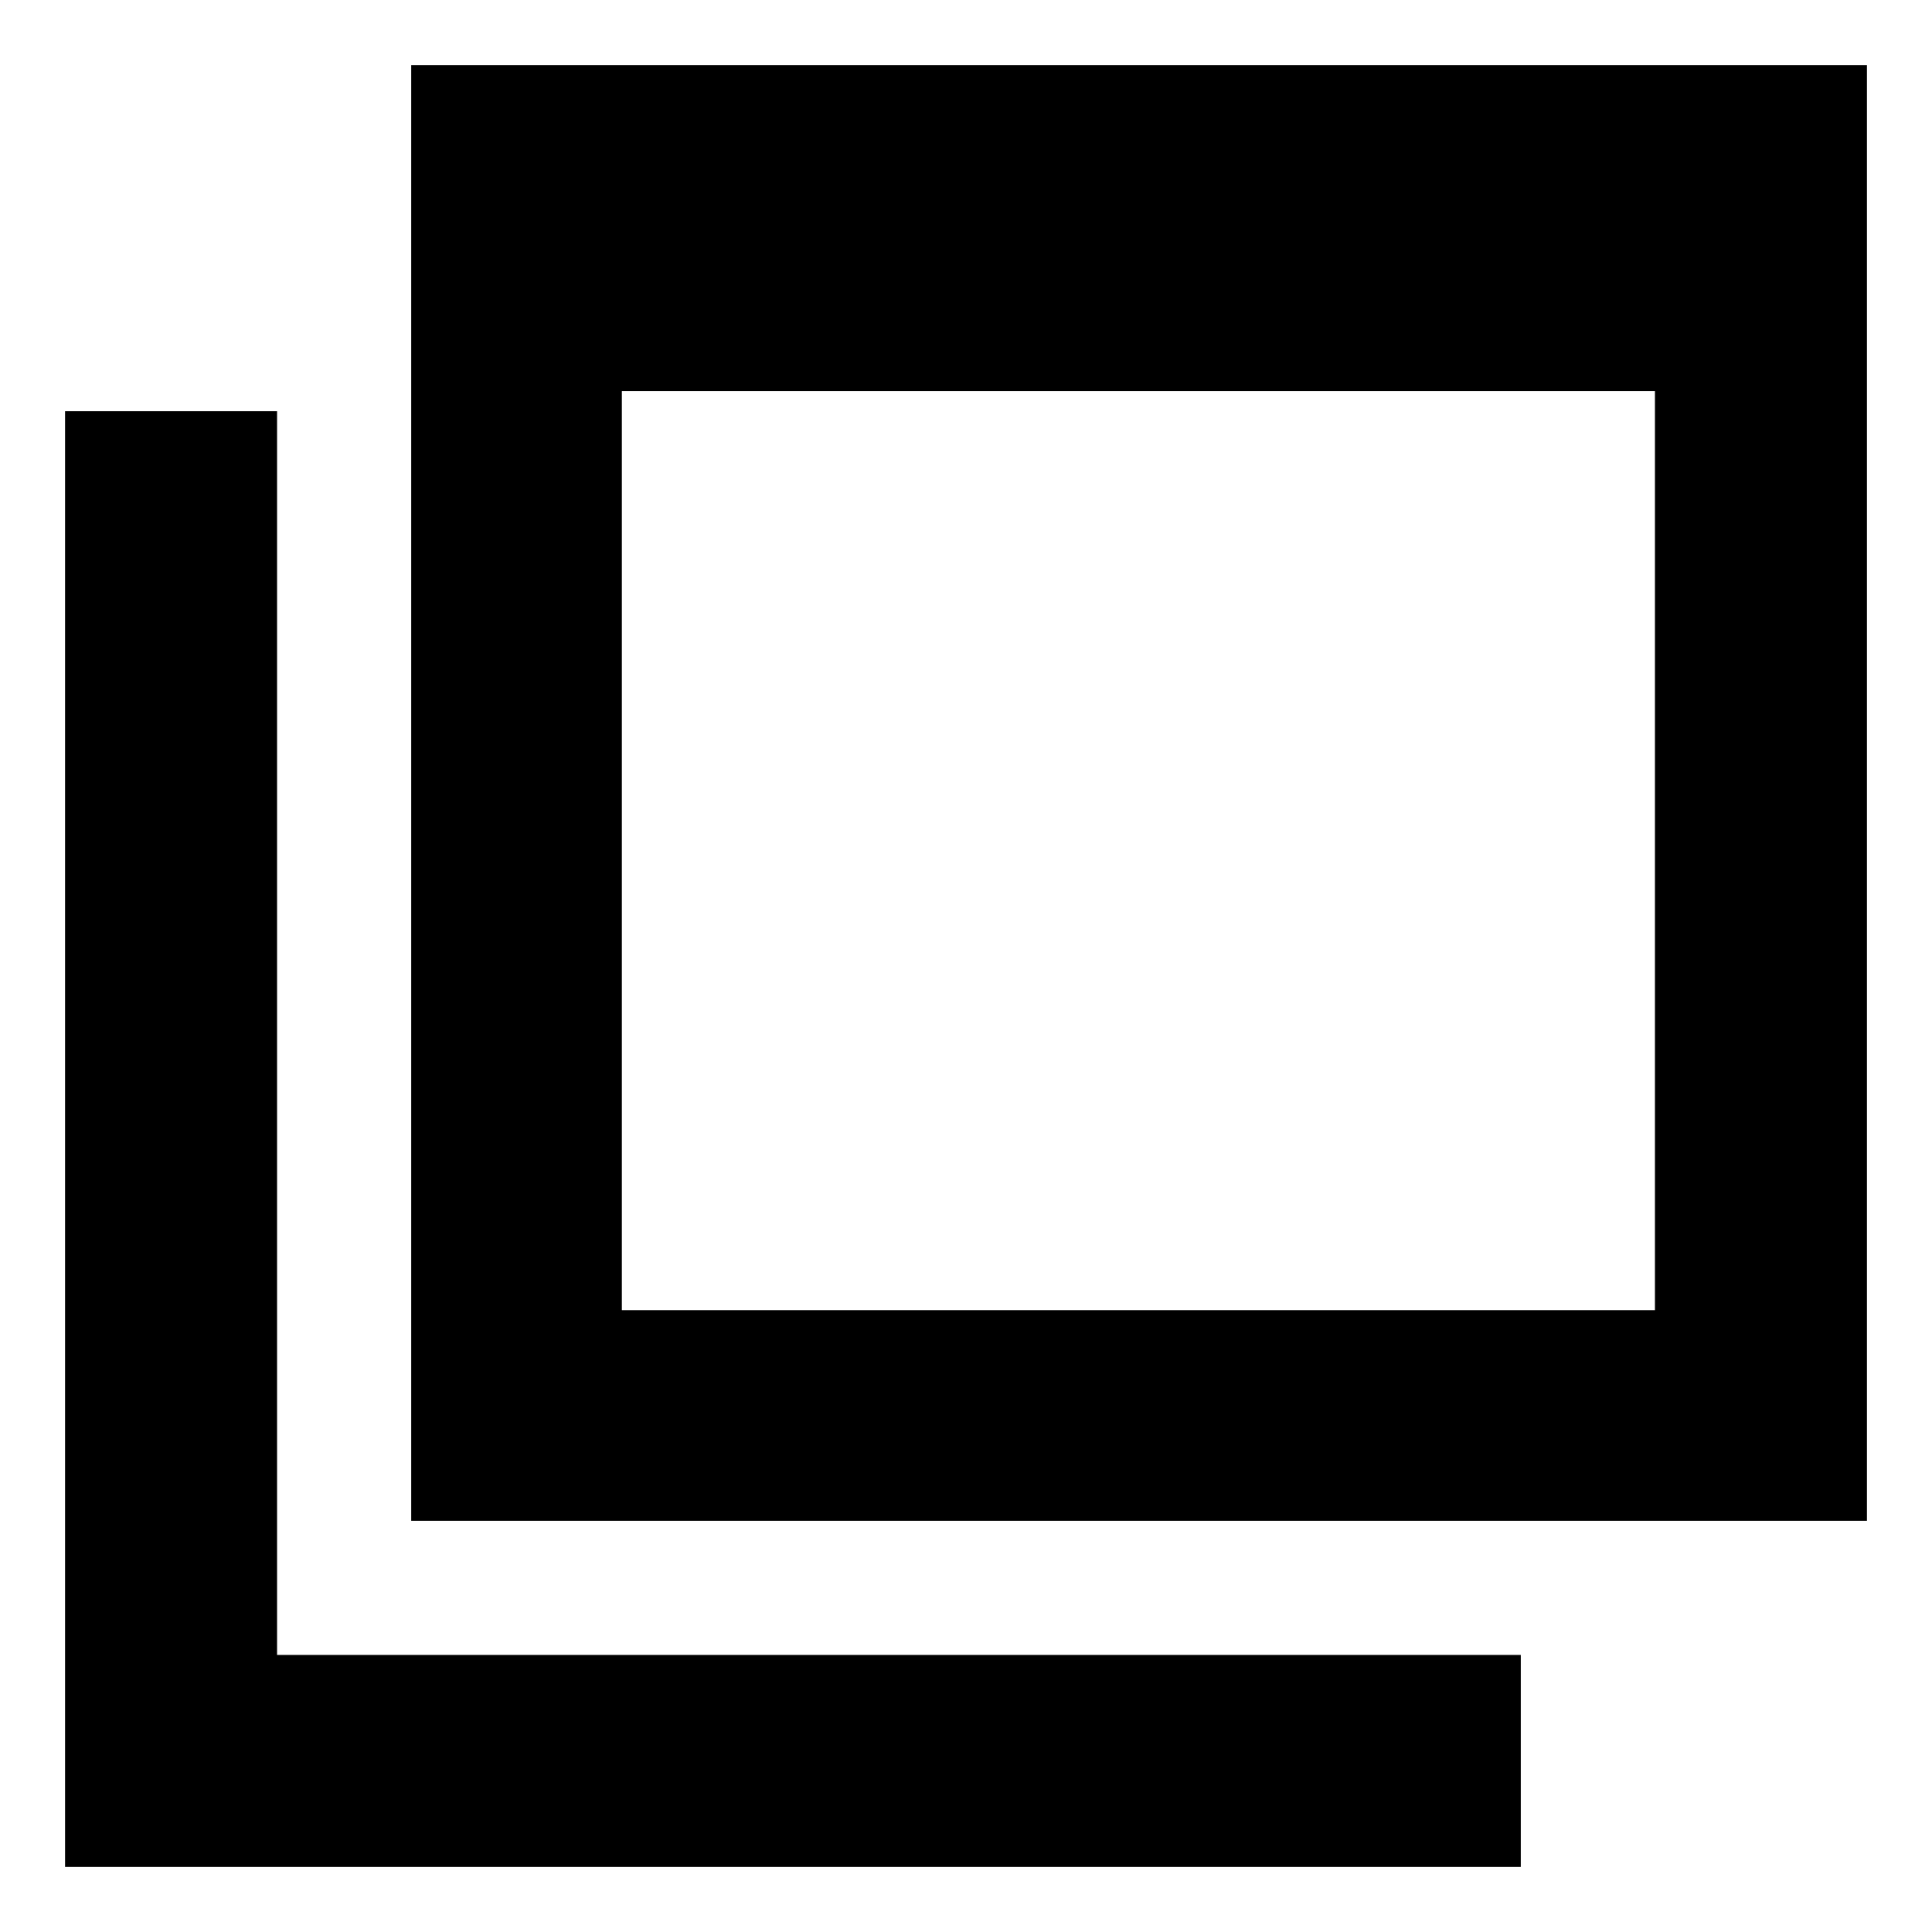 <svg xmlns="http://www.w3.org/2000/svg" height="40" viewBox="0 -960 960 960" width="40"><path d="M309-309h513.33v-456.67H309V-309ZM204.33-204.33v-723.34h723.34v723.34H204.33Zm-172 172v-723.34h105.34v618h618v105.34H32.33ZM309-309v-513.33V-309Z"/></svg>